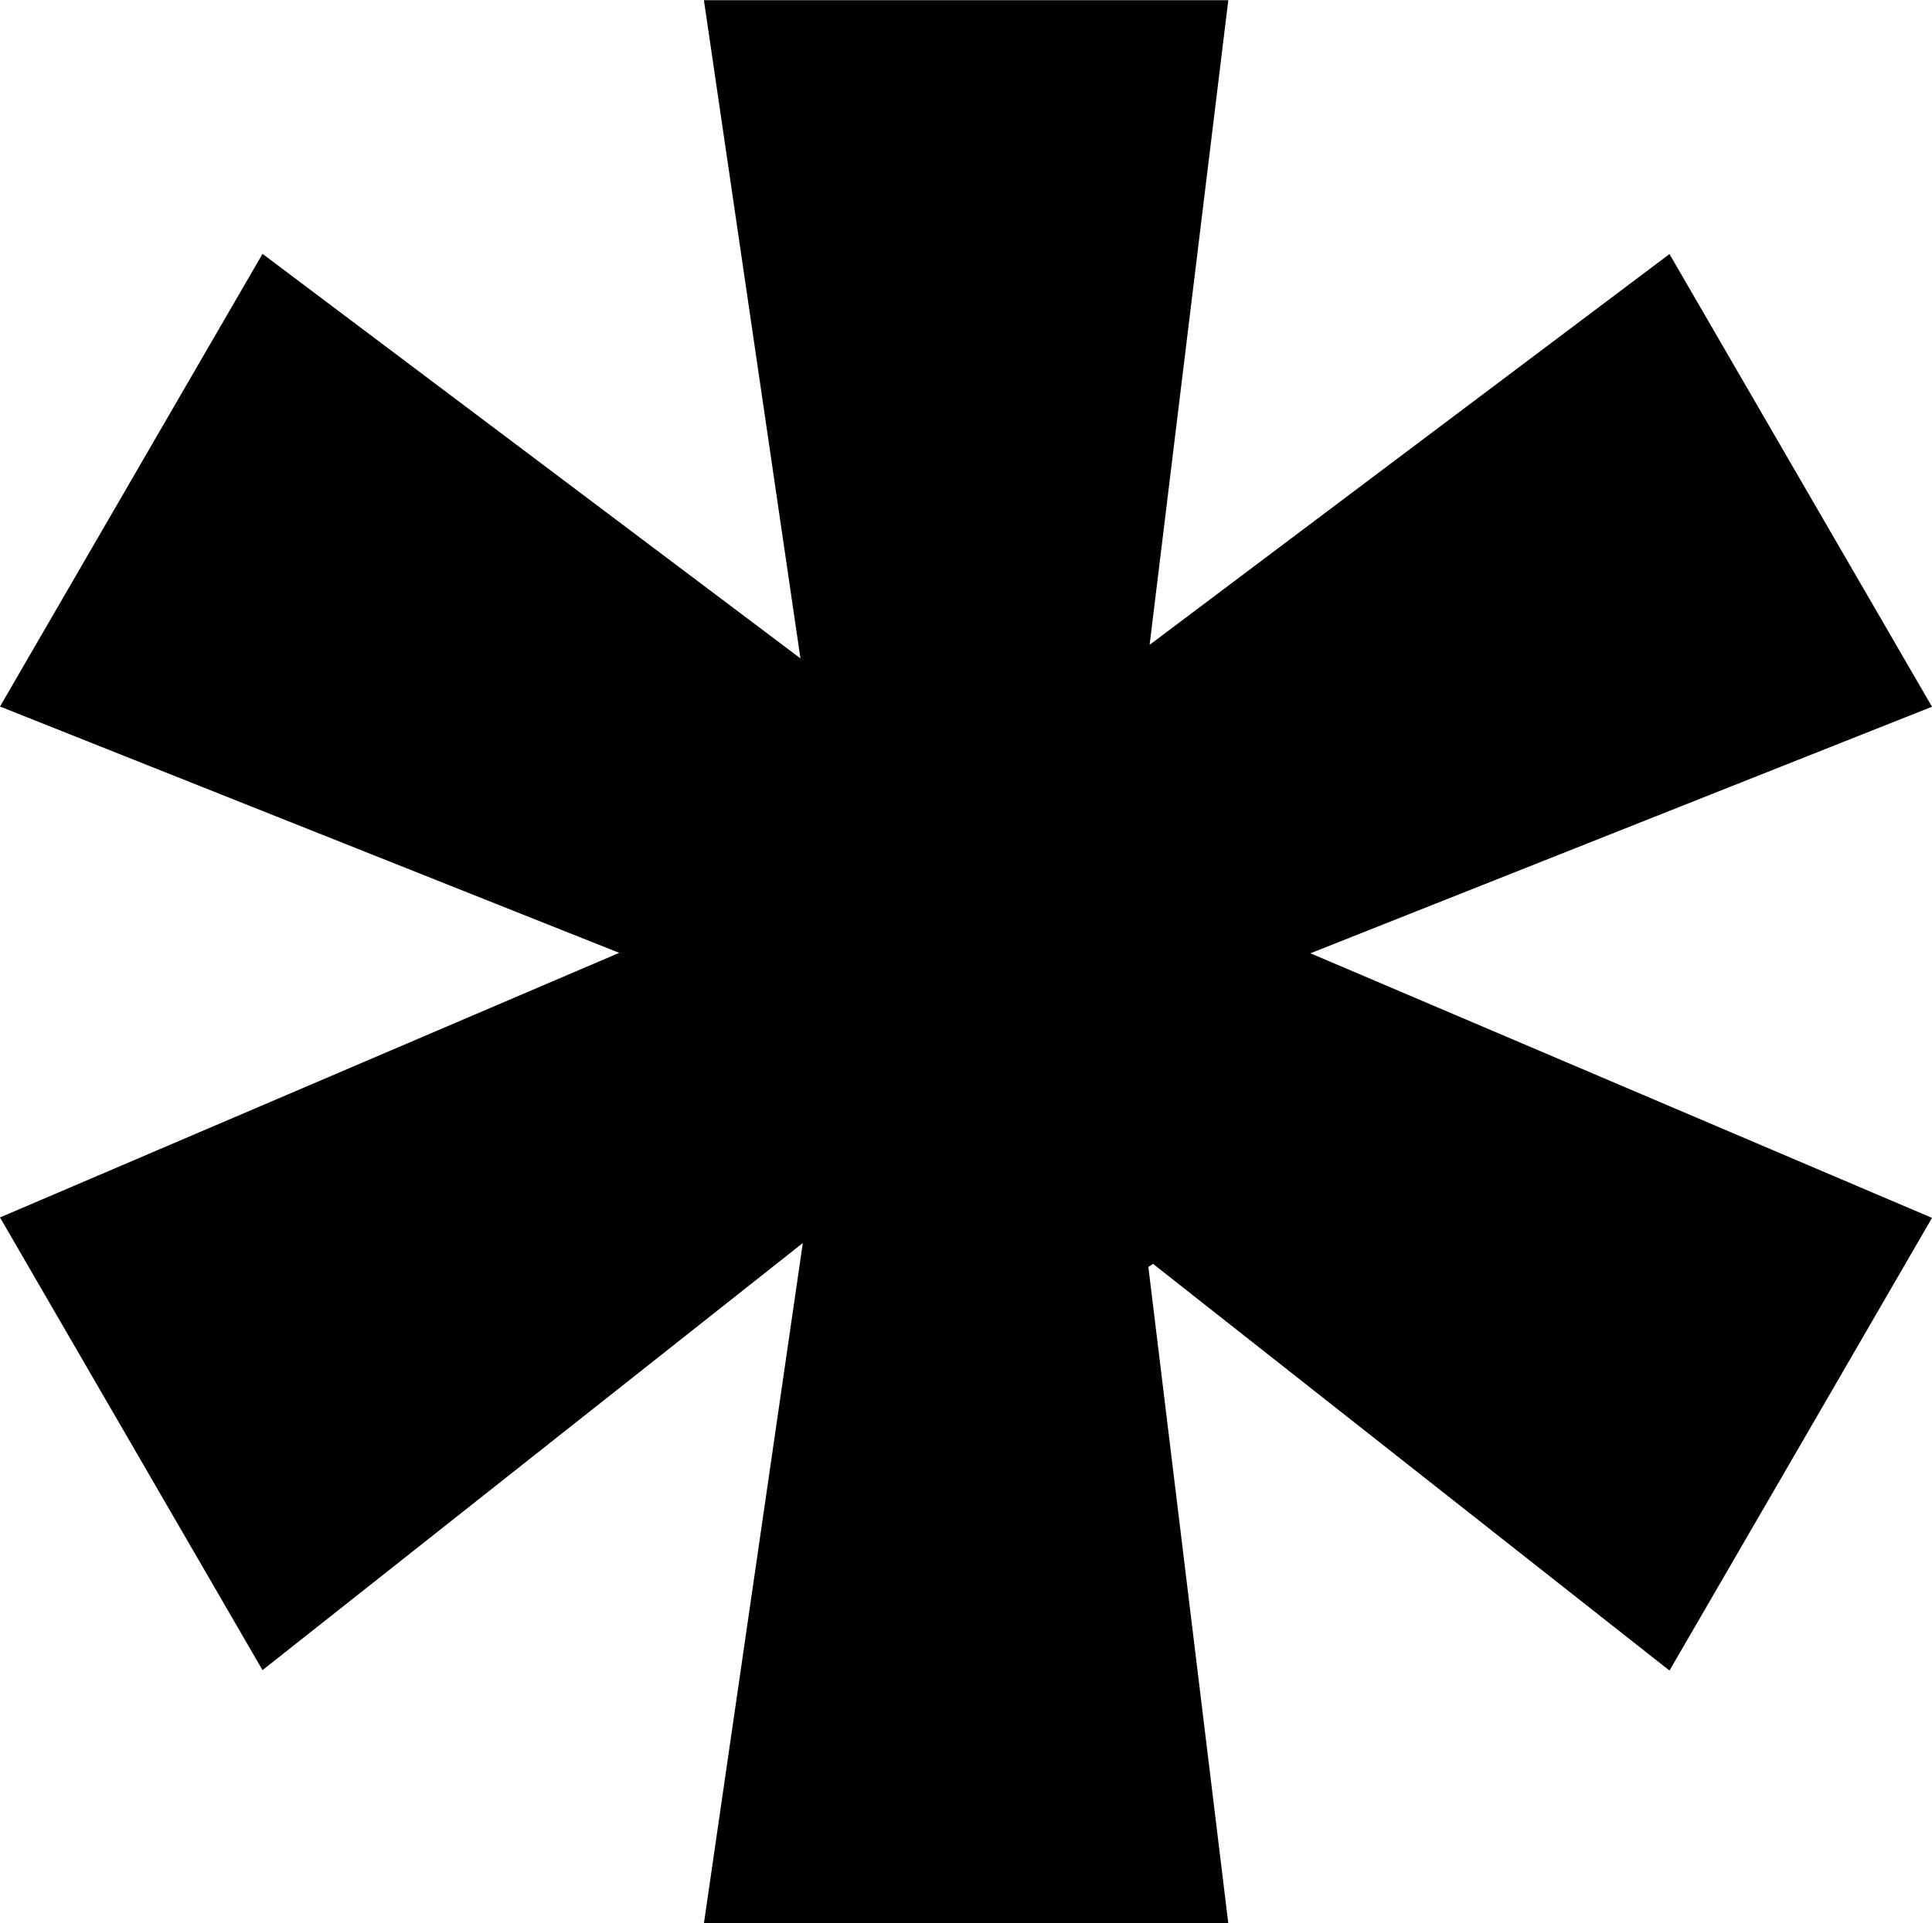 <?xml version="1.0" encoding="UTF-8"?><svg id="Layer_2" xmlns="http://www.w3.org/2000/svg" viewBox="0 0 89.86 89.48"><defs><style>.cls-1{fill:#000000;}</style></defs><g id="Wireframe"><path class="cls-1" d="M53.41,58.93c1.24,10.15,2.47,20.31,3.72,30.55h-24.39c1.52-10.48,3.04-20.92,4.6-31.65-8.47,6.7-16.76,13.25-25.13,19.87-4.08-7.04-8.12-14-12.21-21.06,9.58-4.09,19.1-8.17,28.8-12.31C19.12,40.48,9.63,36.7,0,32.87c4.07-7.02,8.1-13.97,12.21-21.06,8.29,6.23,16.5,12.41,25.02,18.82-1.52-10.39-3-20.46-4.49-30.62h24.39c-1.21,9.93-2.42,19.82-3.66,29.99,8.15-6.12,16.11-12.12,24.18-18.18,4.08,7.04,8.11,13.99,12.21,21.06-9.62,3.82-19.15,7.6-28.91,11.47,9.73,4.14,19.25,8.2,28.91,12.31-4.07,7.03-8.1,13.98-12.21,21.06-8.05-6.34-16.03-12.63-24.02-18.92-.08.05-.15.1-.23.15Z"/></g></svg>